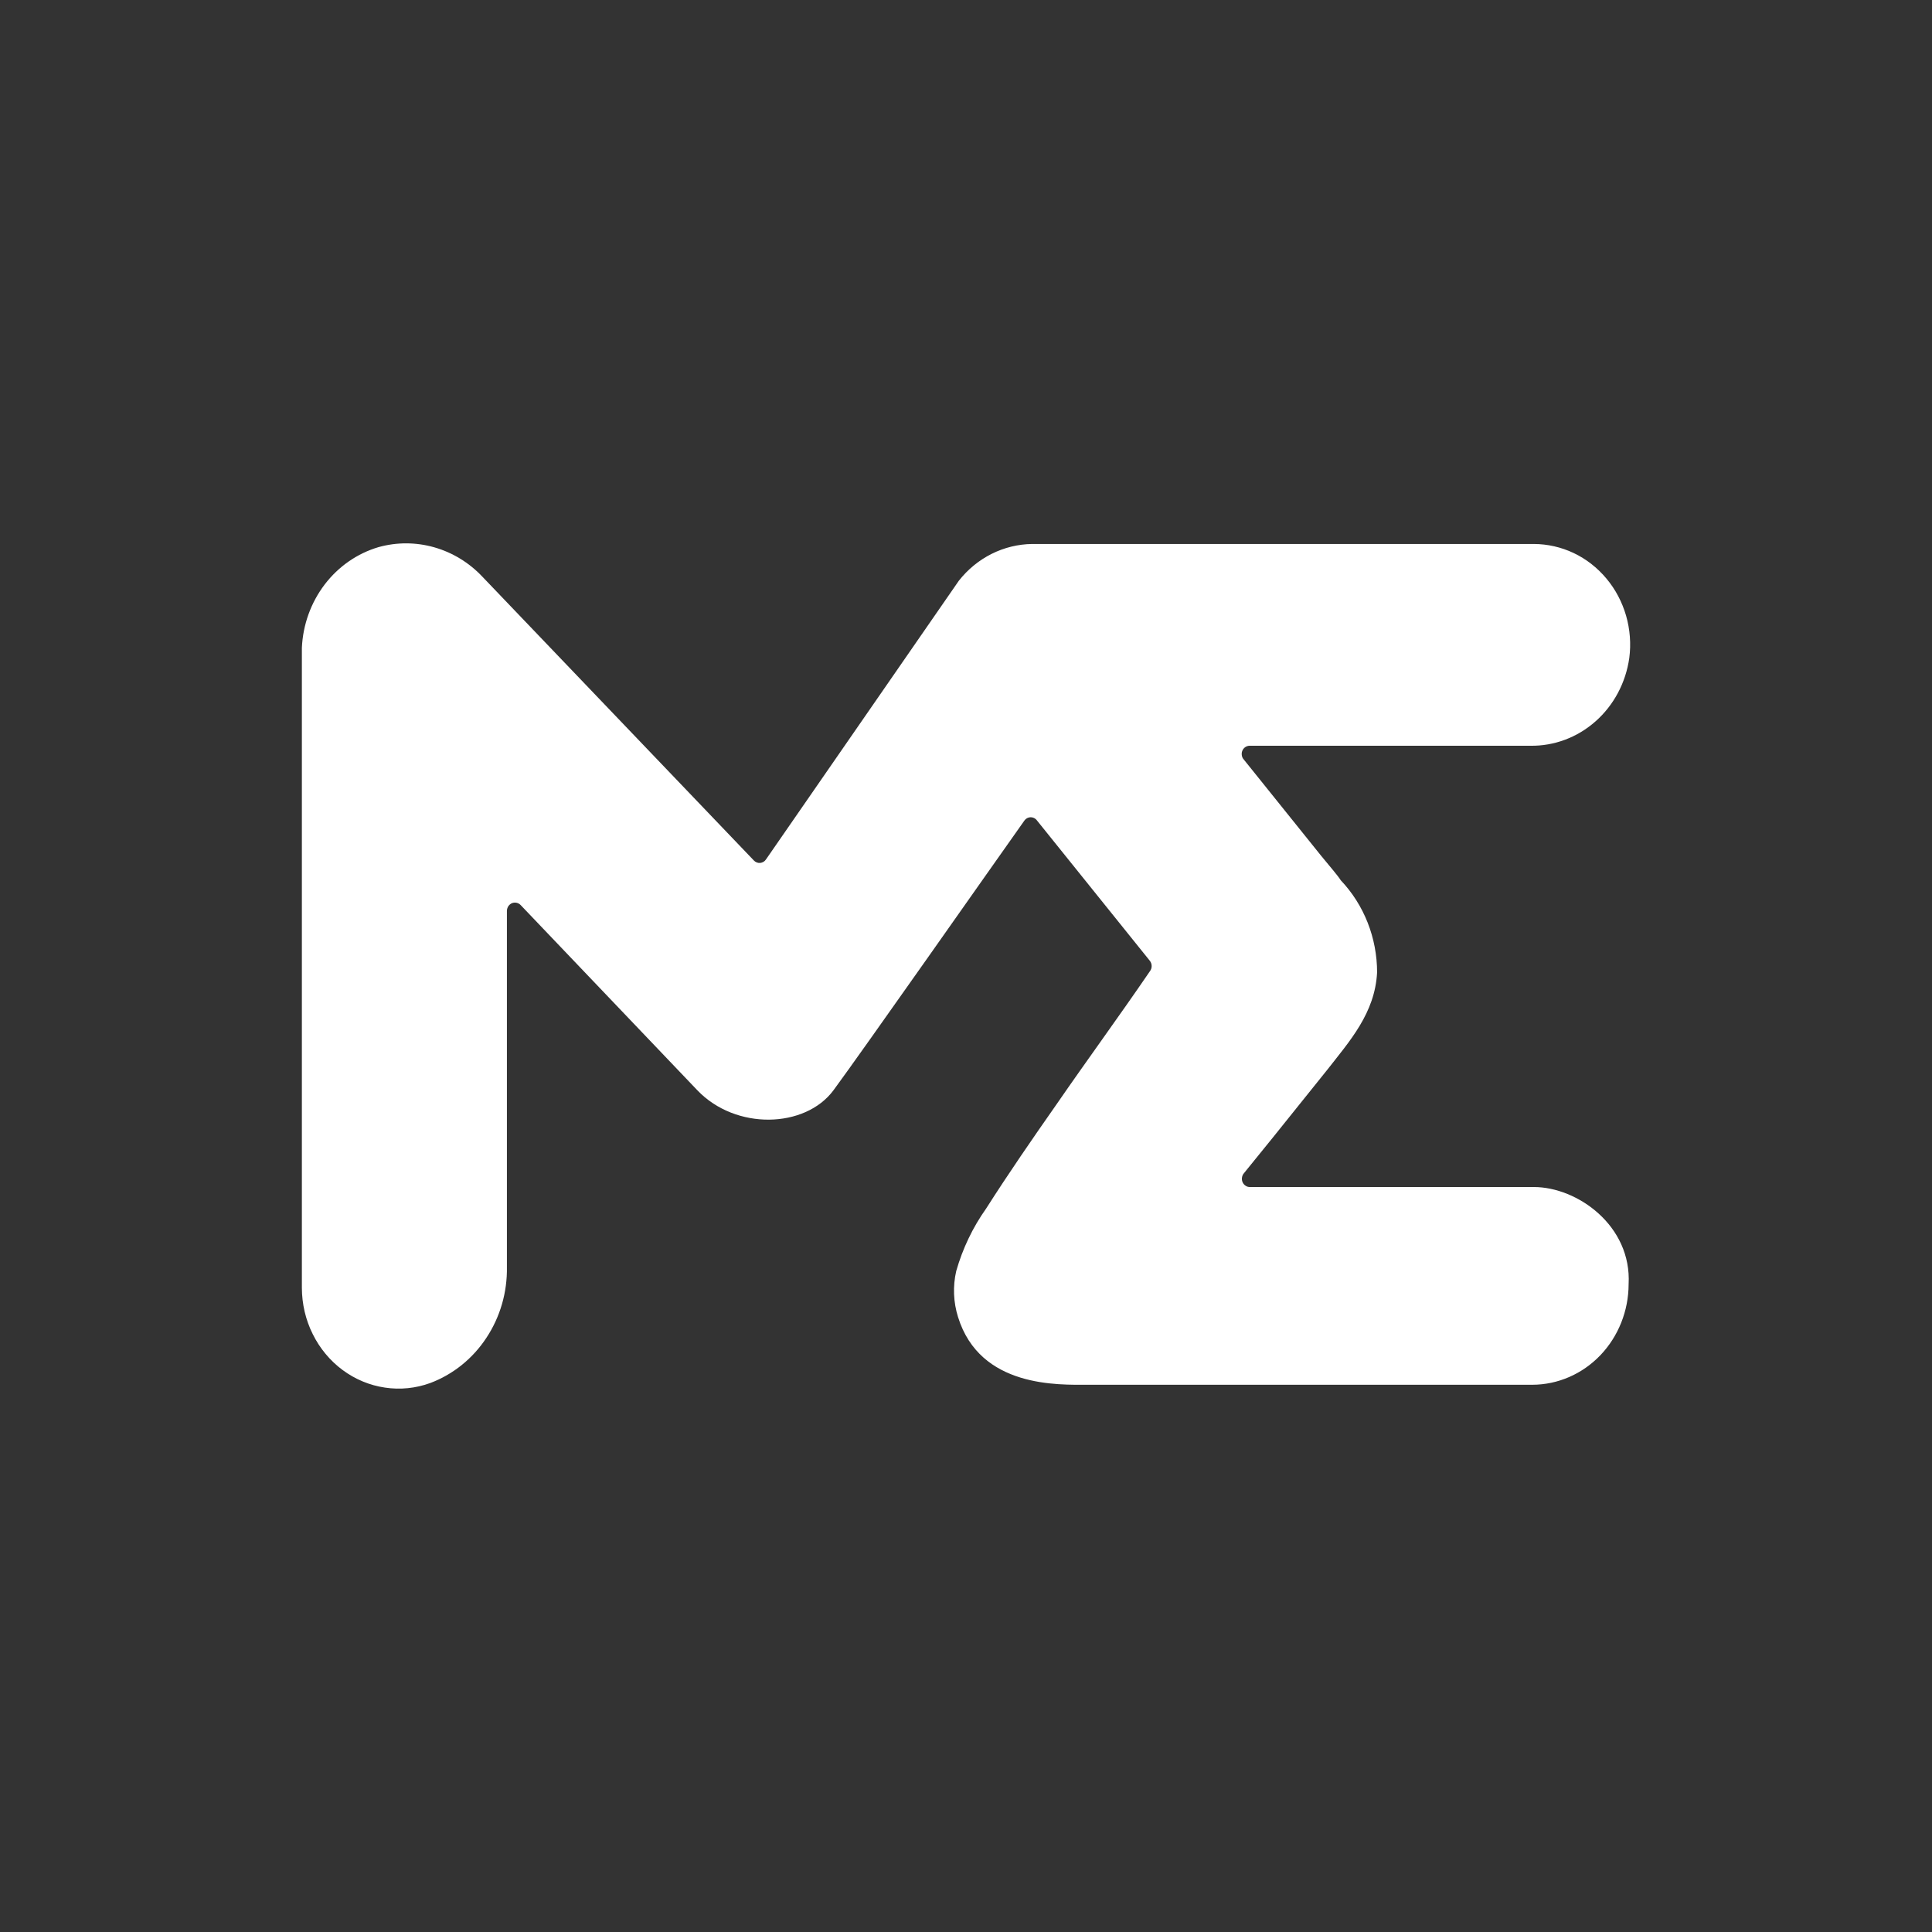 <svg width="32" height="32" viewBox="0 0 32 32" fill="none" xmlns="http://www.w3.org/2000/svg">
<rect x="0" y="0" width="32" height="32" fill="#333333" stroke="none"/>
<path d="M20.588 12.564L21.877 14.168C22.024 14.349 22.155 14.497 22.208 14.581C22.593 14.987 22.809 15.535 22.809 16.107C22.773 16.781 22.358 17.24 21.974 17.731L21.073 18.853L20.602 19.434C20.585 19.454 20.574 19.479 20.571 19.506C20.567 19.532 20.571 19.559 20.582 19.583C20.593 19.607 20.611 19.627 20.633 19.641C20.654 19.655 20.68 19.662 20.705 19.661H25.406C26.124 19.661 27.028 20.3 26.975 21.271C26.974 21.712 26.805 22.135 26.507 22.447C26.208 22.759 25.803 22.935 25.381 22.936H18.02C17.535 22.936 16.233 22.991 15.868 21.814C15.791 21.569 15.78 21.305 15.838 21.053C15.944 20.681 16.111 20.331 16.333 20.018C16.703 19.437 17.104 18.856 17.499 18.292C18.008 17.554 18.532 16.839 19.046 16.087C19.065 16.062 19.075 16.032 19.075 16.001C19.075 15.97 19.065 15.94 19.046 15.915L17.176 13.59C17.164 13.573 17.148 13.56 17.13 13.55C17.112 13.541 17.092 13.536 17.072 13.536C17.052 13.536 17.032 13.541 17.014 13.55C16.995 13.56 16.98 13.573 16.968 13.59C16.467 14.296 14.274 17.423 13.806 18.057C13.338 18.69 12.186 18.725 11.549 18.057L8.624 14.991C8.605 14.971 8.581 14.958 8.556 14.953C8.53 14.947 8.503 14.95 8.478 14.96C8.454 14.971 8.433 14.989 8.418 15.012C8.404 15.035 8.396 15.062 8.396 15.09V20.986C8.403 21.405 8.284 21.815 8.056 22.159C7.829 22.504 7.504 22.765 7.127 22.907C6.886 22.995 6.628 23.021 6.376 22.983C6.123 22.946 5.883 22.846 5.675 22.692C5.467 22.538 5.297 22.334 5.18 22.097C5.062 21.861 5.001 21.598 5 21.332V10.731C5.017 10.348 5.149 9.982 5.377 9.682C5.605 9.383 5.917 9.166 6.27 9.062C6.572 8.978 6.89 8.979 7.192 9.065C7.494 9.151 7.769 9.318 7.989 9.551L12.487 14.253C12.5 14.267 12.517 14.278 12.535 14.285C12.553 14.292 12.572 14.295 12.591 14.293C12.61 14.291 12.629 14.285 12.645 14.275C12.662 14.265 12.676 14.252 12.687 14.235L15.882 9.618C16.03 9.43 16.215 9.279 16.424 9.174C16.634 9.069 16.863 9.013 17.096 9.01H25.406C25.633 9.011 25.858 9.062 26.065 9.16C26.272 9.258 26.456 9.402 26.606 9.581C26.756 9.759 26.867 9.97 26.933 10.197C26.998 10.424 27.017 10.664 26.986 10.899C26.928 11.307 26.73 11.68 26.428 11.947C26.127 12.214 25.743 12.358 25.347 12.352H20.694C20.671 12.353 20.648 12.36 20.628 12.373C20.608 12.386 20.592 12.404 20.581 12.426C20.57 12.447 20.565 12.472 20.567 12.496C20.568 12.52 20.575 12.544 20.588 12.564Z" fill="white"/>
</svg>
